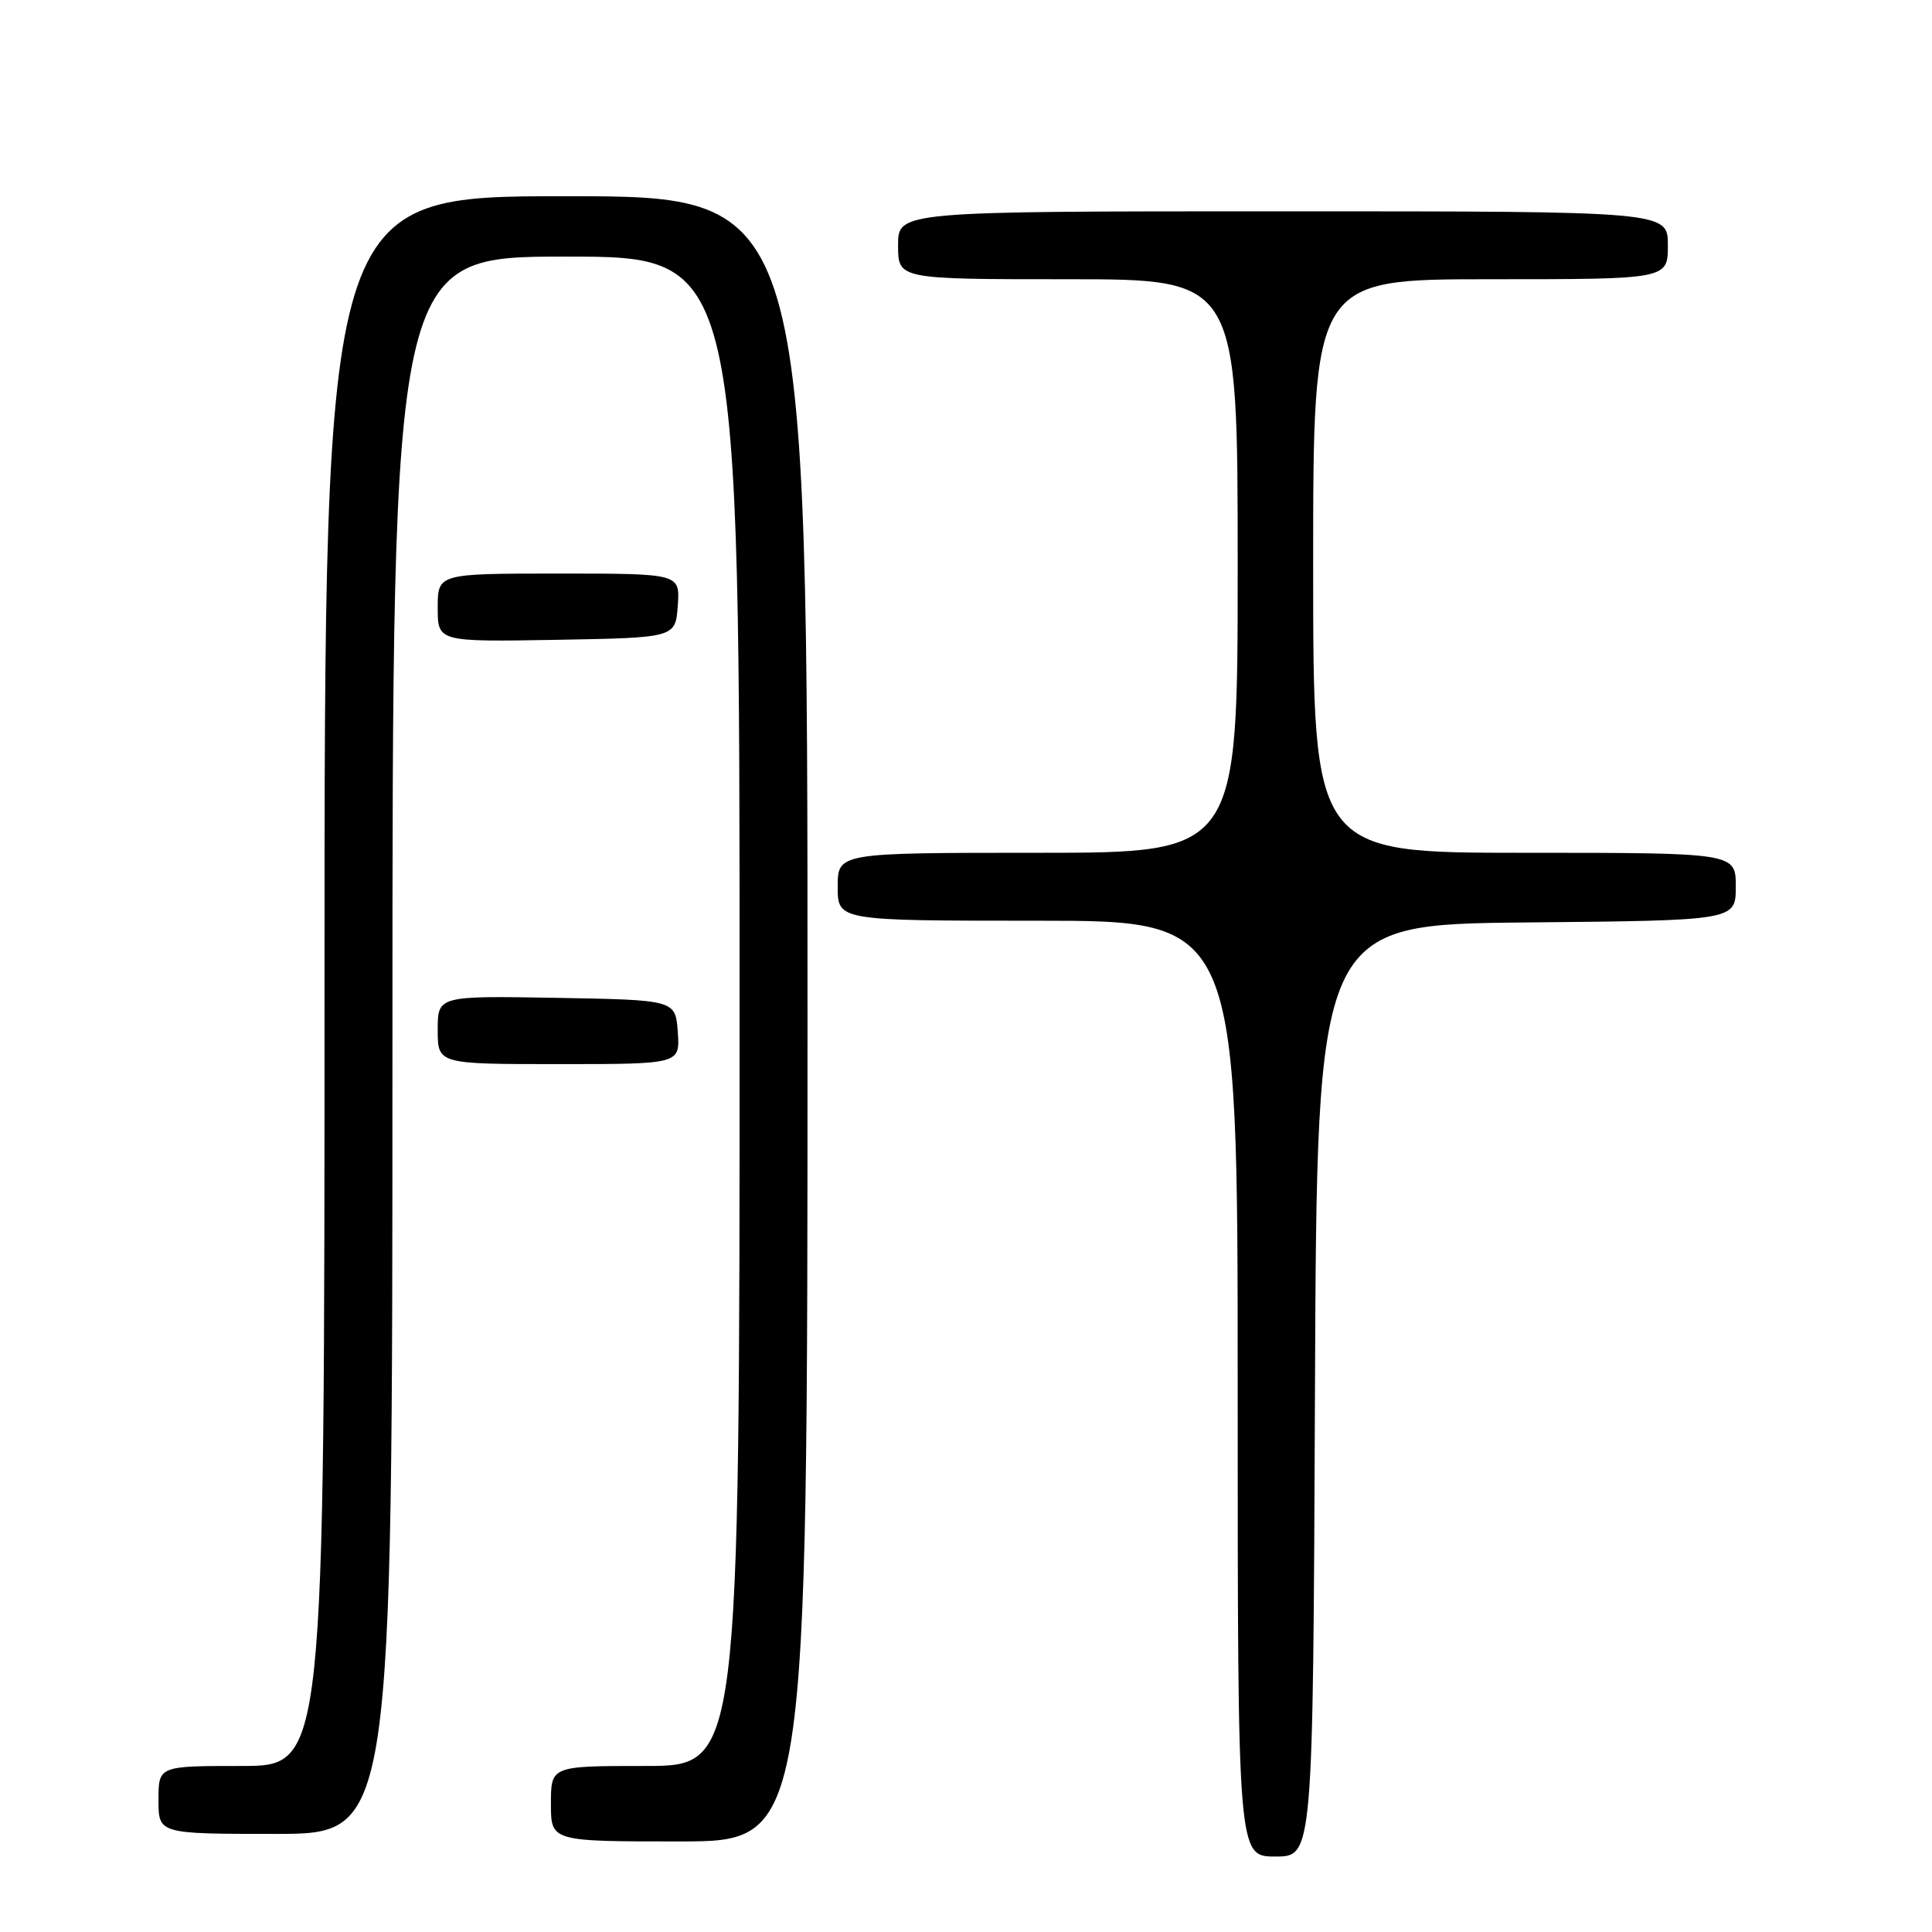 <?xml version="1.0" encoding="UTF-8" standalone="no"?>
<!DOCTYPE svg PUBLIC "-//W3C//DTD SVG 1.1//EN" "http://www.w3.org/Graphics/SVG/1.1/DTD/svg11.dtd" >
<svg xmlns="http://www.w3.org/2000/svg" xmlns:xlink="http://www.w3.org/1999/xlink" version="1.1" viewBox="0 0 256 256">
 <g >
 <path fill="currentColor"
d=" M 174.24 184.25 C 174.50 122.50 174.50 122.50 202.25 122.23 C 230.00 121.97 230.00 121.97 230.00 117.48 C 230.00 113.00 230.00 113.00 202.00 113.00 C 174.00 113.00 174.00 113.00 174.00 75.00 C 174.00 37.00 174.00 37.00 197.50 37.00 C 221.00 37.00 221.00 37.00 221.00 32.50 C 221.00 28.00 221.00 28.00 170.00 28.00 C 119.00 28.00 119.00 28.00 119.00 32.50 C 119.00 37.00 119.00 37.00 141.50 37.00 C 164.00 37.00 164.00 37.00 164.00 75.00 C 164.00 113.00 164.00 113.00 137.50 113.00 C 111.00 113.00 111.00 113.00 111.00 117.50 C 111.00 122.00 111.00 122.00 137.50 122.00 C 164.00 122.00 164.00 122.00 164.00 184.00 C 164.00 246.00 164.00 246.00 168.99 246.00 C 173.98 246.00 173.98 246.00 174.24 184.25 Z  M 107.00 135.00 C 107.00 26.00 107.00 26.00 75.00 26.00 C 43.00 26.00 43.00 26.00 43.00 130.00 C 43.00 234.00 43.00 234.00 32.00 234.00 C 21.00 234.00 21.00 234.00 21.00 238.50 C 21.00 243.00 21.00 243.00 36.50 243.00 C 52.00 243.00 52.00 243.00 52.00 138.50 C 52.00 34.00 52.00 34.00 75.00 34.00 C 98.00 34.00 98.00 34.00 98.00 134.00 C 98.00 234.00 98.00 234.00 85.50 234.00 C 73.00 234.00 73.00 234.00 73.00 239.00 C 73.00 244.00 73.00 244.00 90.00 244.00 C 107.00 244.00 107.00 244.00 107.00 135.00 Z  M 89.81 136.75 C 89.50 132.50 89.50 132.50 73.75 132.22 C 58.00 131.95 58.00 131.95 58.00 136.47 C 58.00 141.00 58.00 141.00 74.06 141.00 C 90.11 141.00 90.11 141.00 89.81 136.75 Z  M 89.81 80.25 C 90.11 76.00 90.11 76.00 74.06 76.00 C 58.00 76.00 58.00 76.00 58.00 80.53 C 58.00 85.05 58.00 85.05 73.75 84.78 C 89.50 84.50 89.50 84.50 89.81 80.25 Z "/>
</g>
</svg>